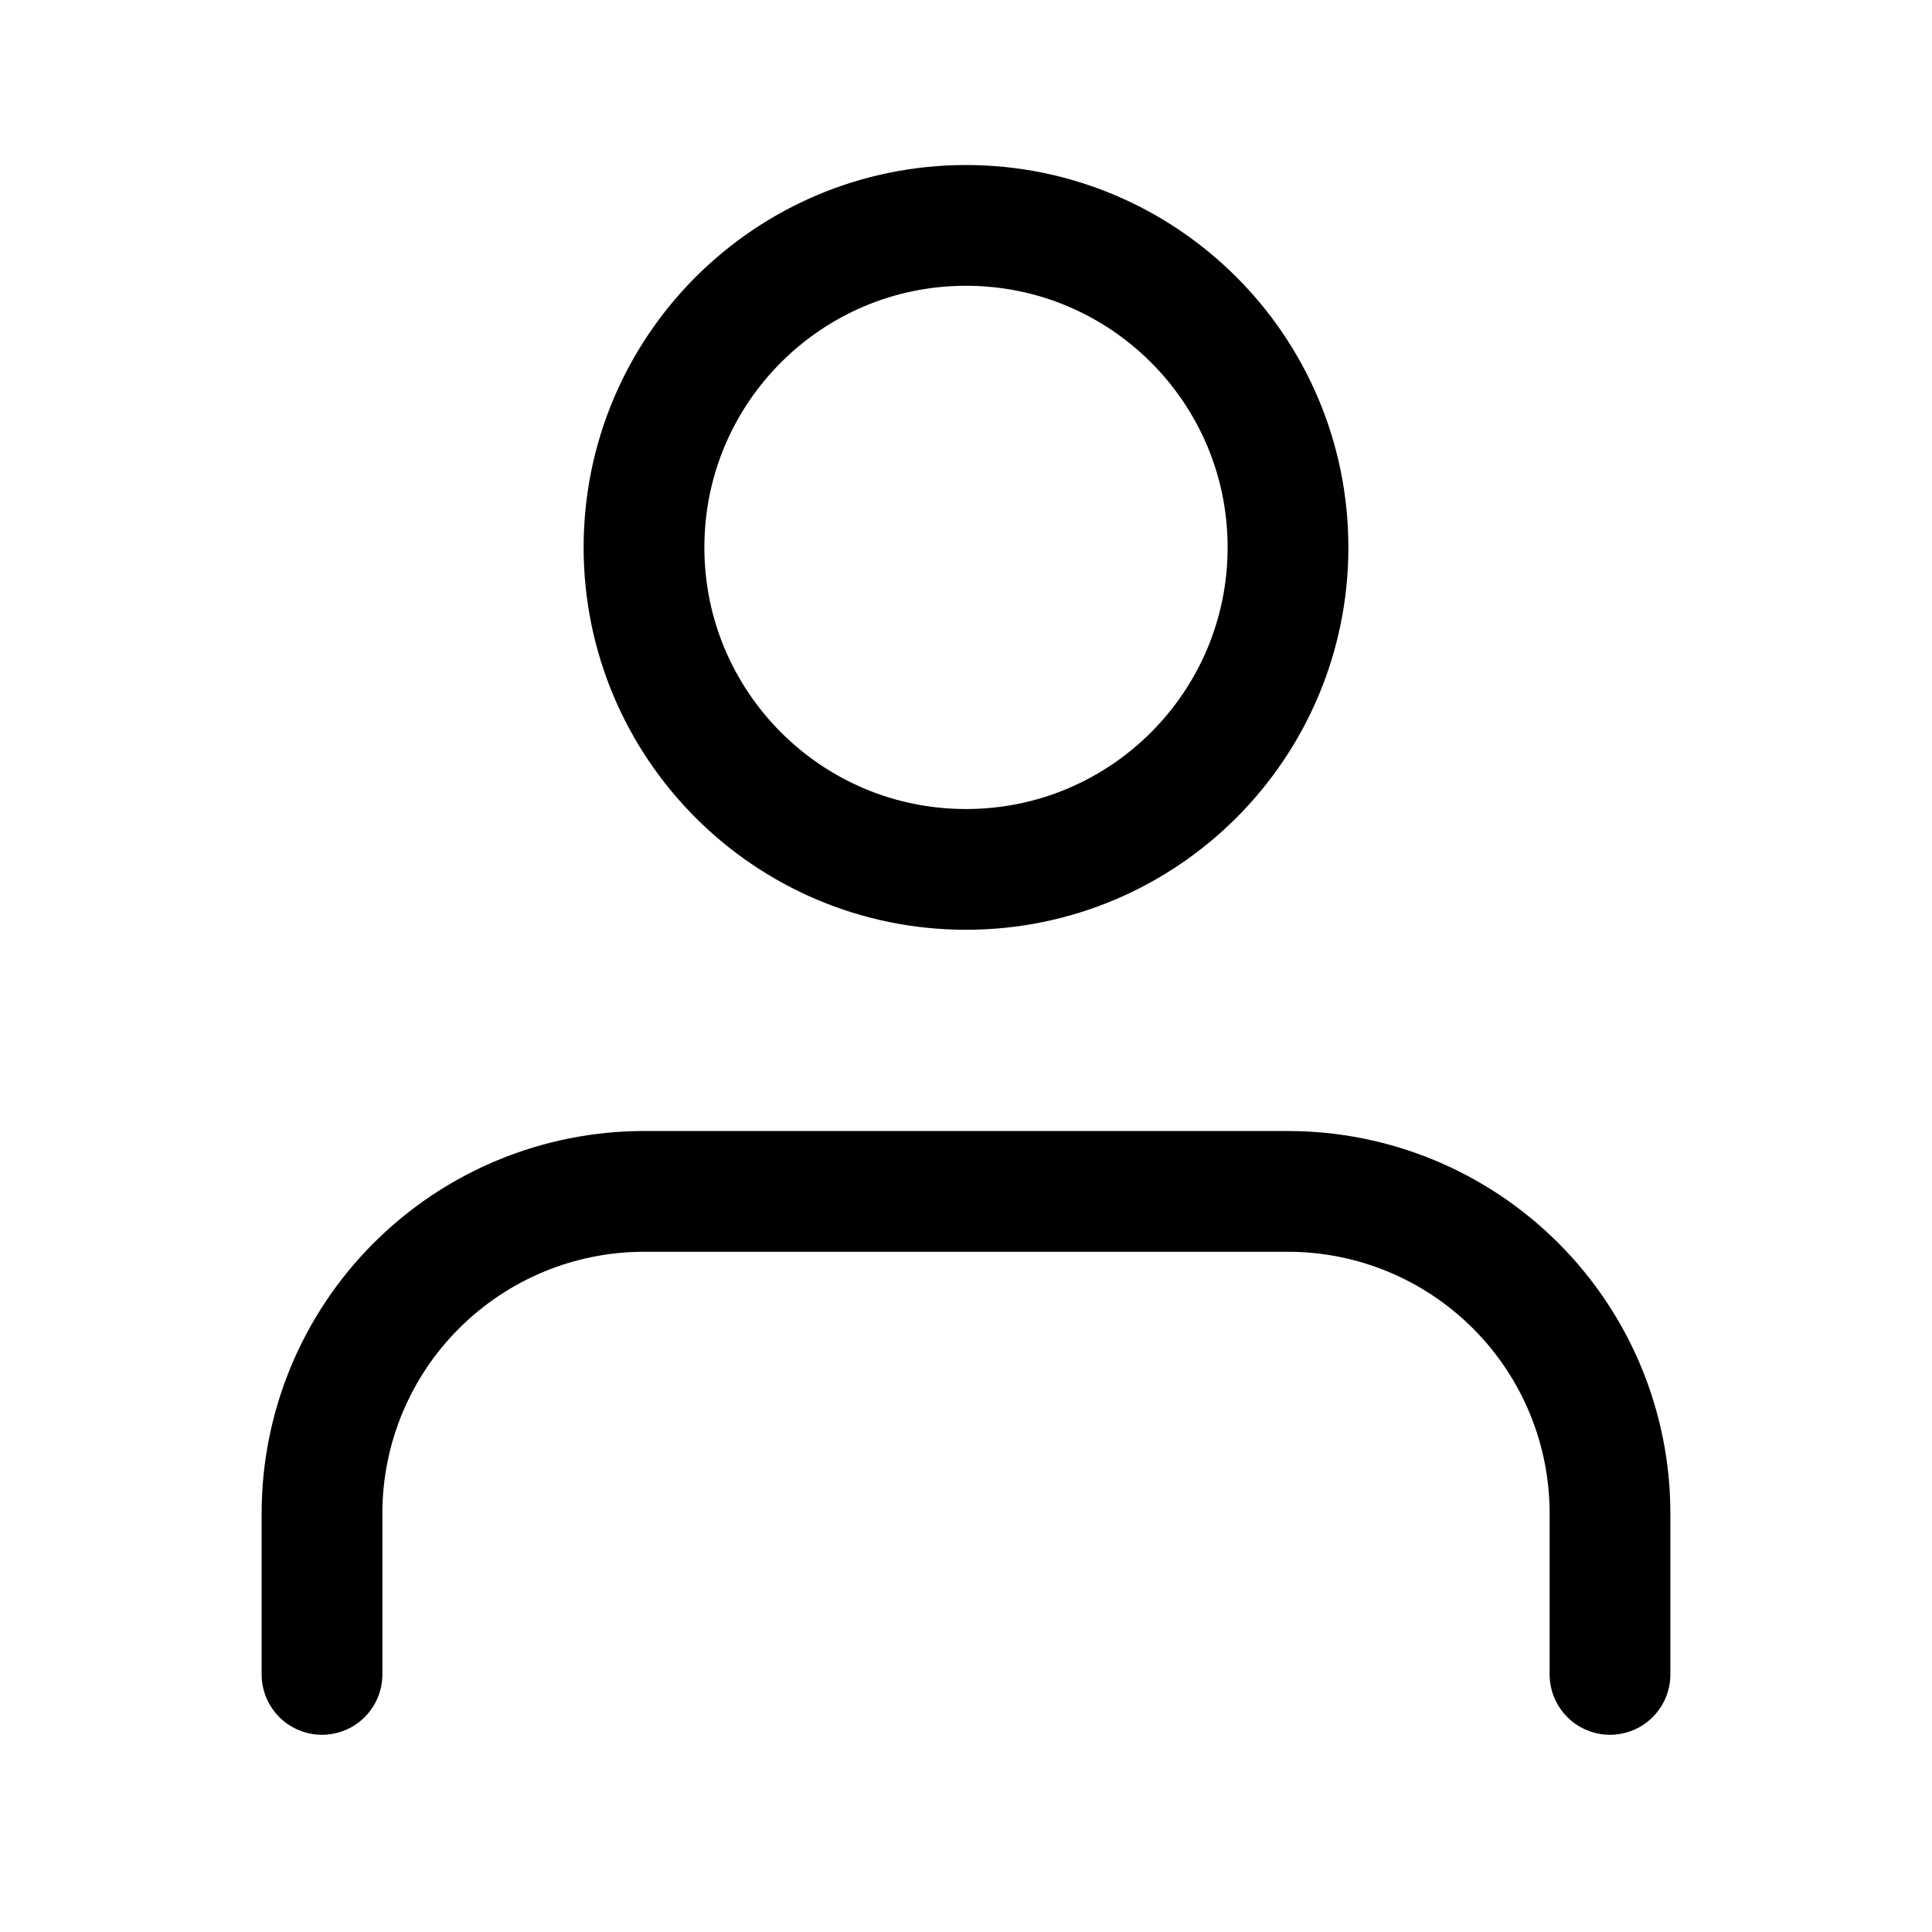 <svg width="24" height="24" viewBox="0 0 24 24" fill="none" xmlns="http://www.w3.org/2000/svg">
<path d="M20 20.8V18.8C20 17.739 19.579 16.722 18.828 15.972C18.078 15.222 17.061 14.8 16 14.8H8C6.939 14.8 5.922 15.222 5.172 15.972C4.421 16.722 4 17.739 4 18.8V20.8" stroke="currentColor" stroke-width="1.5" stroke-linecap="round" stroke-linejoin="round"/>
<path d="M12 10.8C14.209 10.8 16 9.009 16 6.8C16 4.591 14.209 2.8 12 2.8C9.791 2.8 8 4.591 8 6.8C8 9.009 9.791 10.8 12 10.8Z" stroke="currentColor" stroke-width="1.5" stroke-linecap="round" stroke-linejoin="round"/>
</svg>
